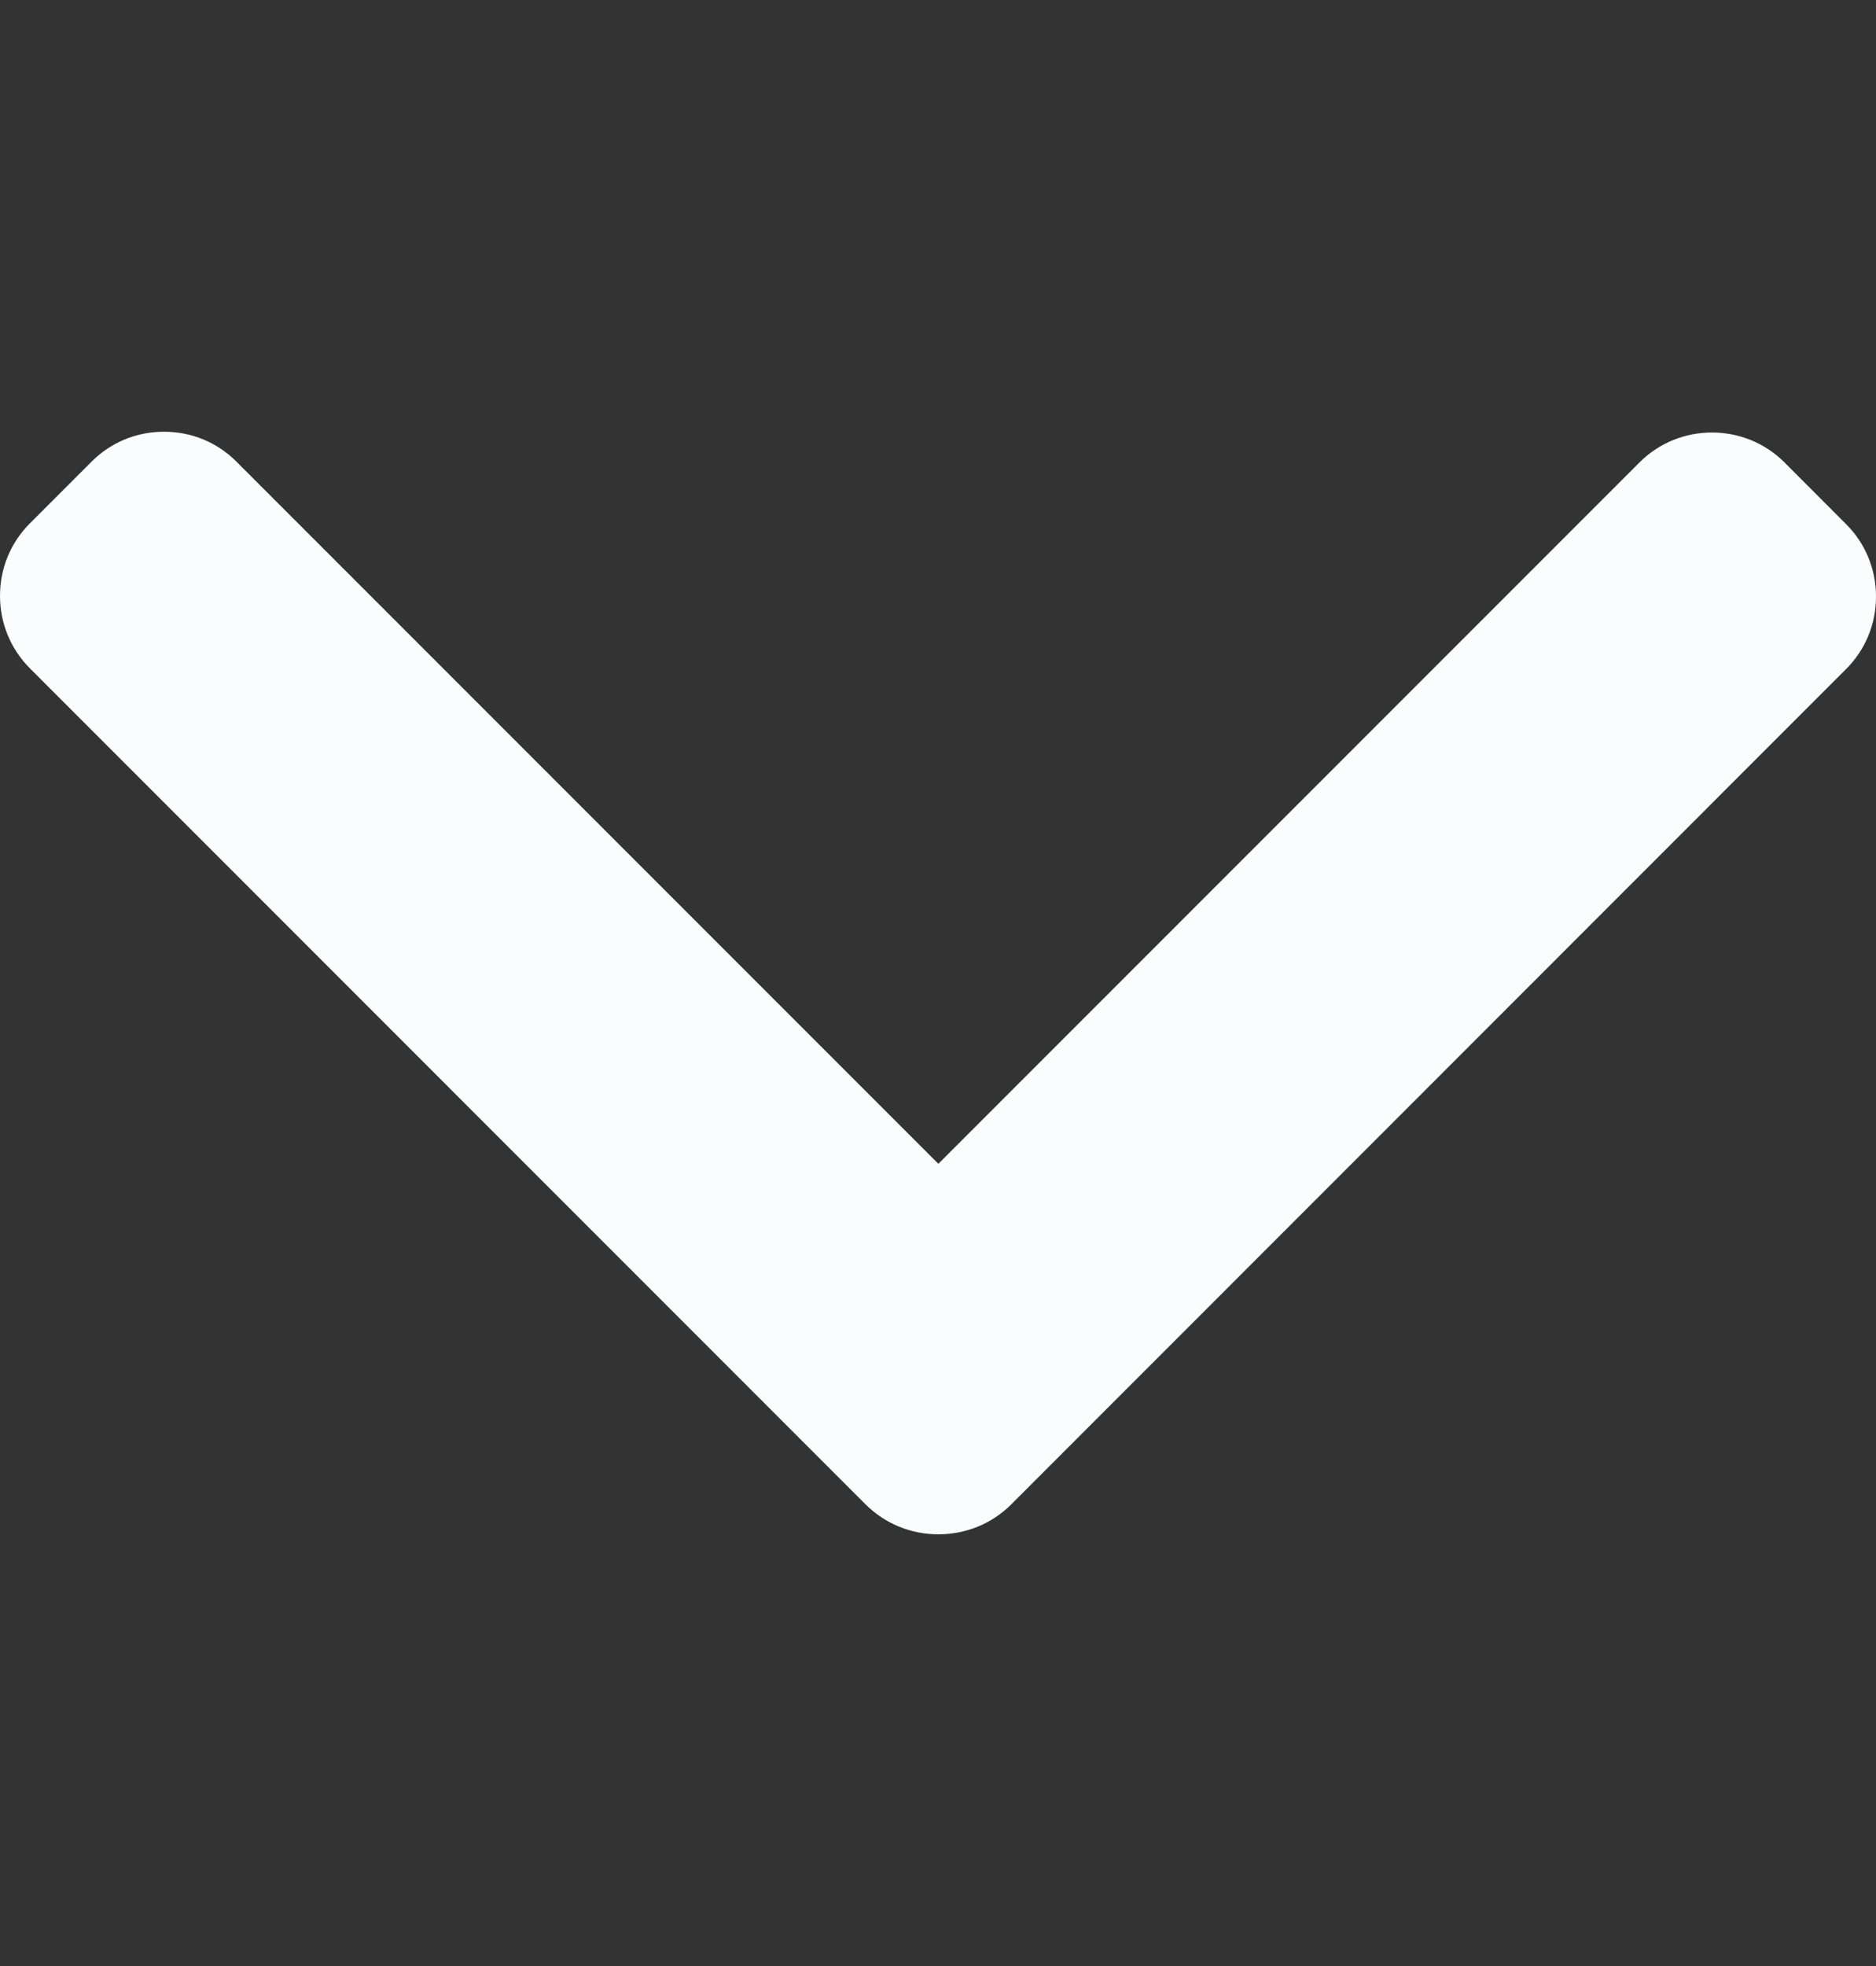 <svg width="21" height="22" viewBox="0 0 21 22" fill="none" xmlns="http://www.w3.org/2000/svg">
<rect x="0" y="0" width="21" height="22" fill="#333333" stroke="none"/>
<path d="M10.504 13.023L2.648 5.167C2.432 4.95 2.144 4.831 1.836 4.831C1.528 4.831 1.24 4.95 1.024 5.167L0.336 5.855C0.119 6.071 0 6.36 0 6.667C0 6.975 0.119 7.263 0.336 7.48L9.689 16.834C9.906 17.05 10.196 17.169 10.504 17.169C10.813 17.169 11.103 17.051 11.32 16.834L20.664 7.488C20.881 7.272 21 6.984 21 6.676C21 6.368 20.881 6.08 20.664 5.864L19.976 5.175C19.529 4.728 18.799 4.728 18.352 5.175L10.504 13.023Z" fill="#FBFCFE"/>
</svg>

